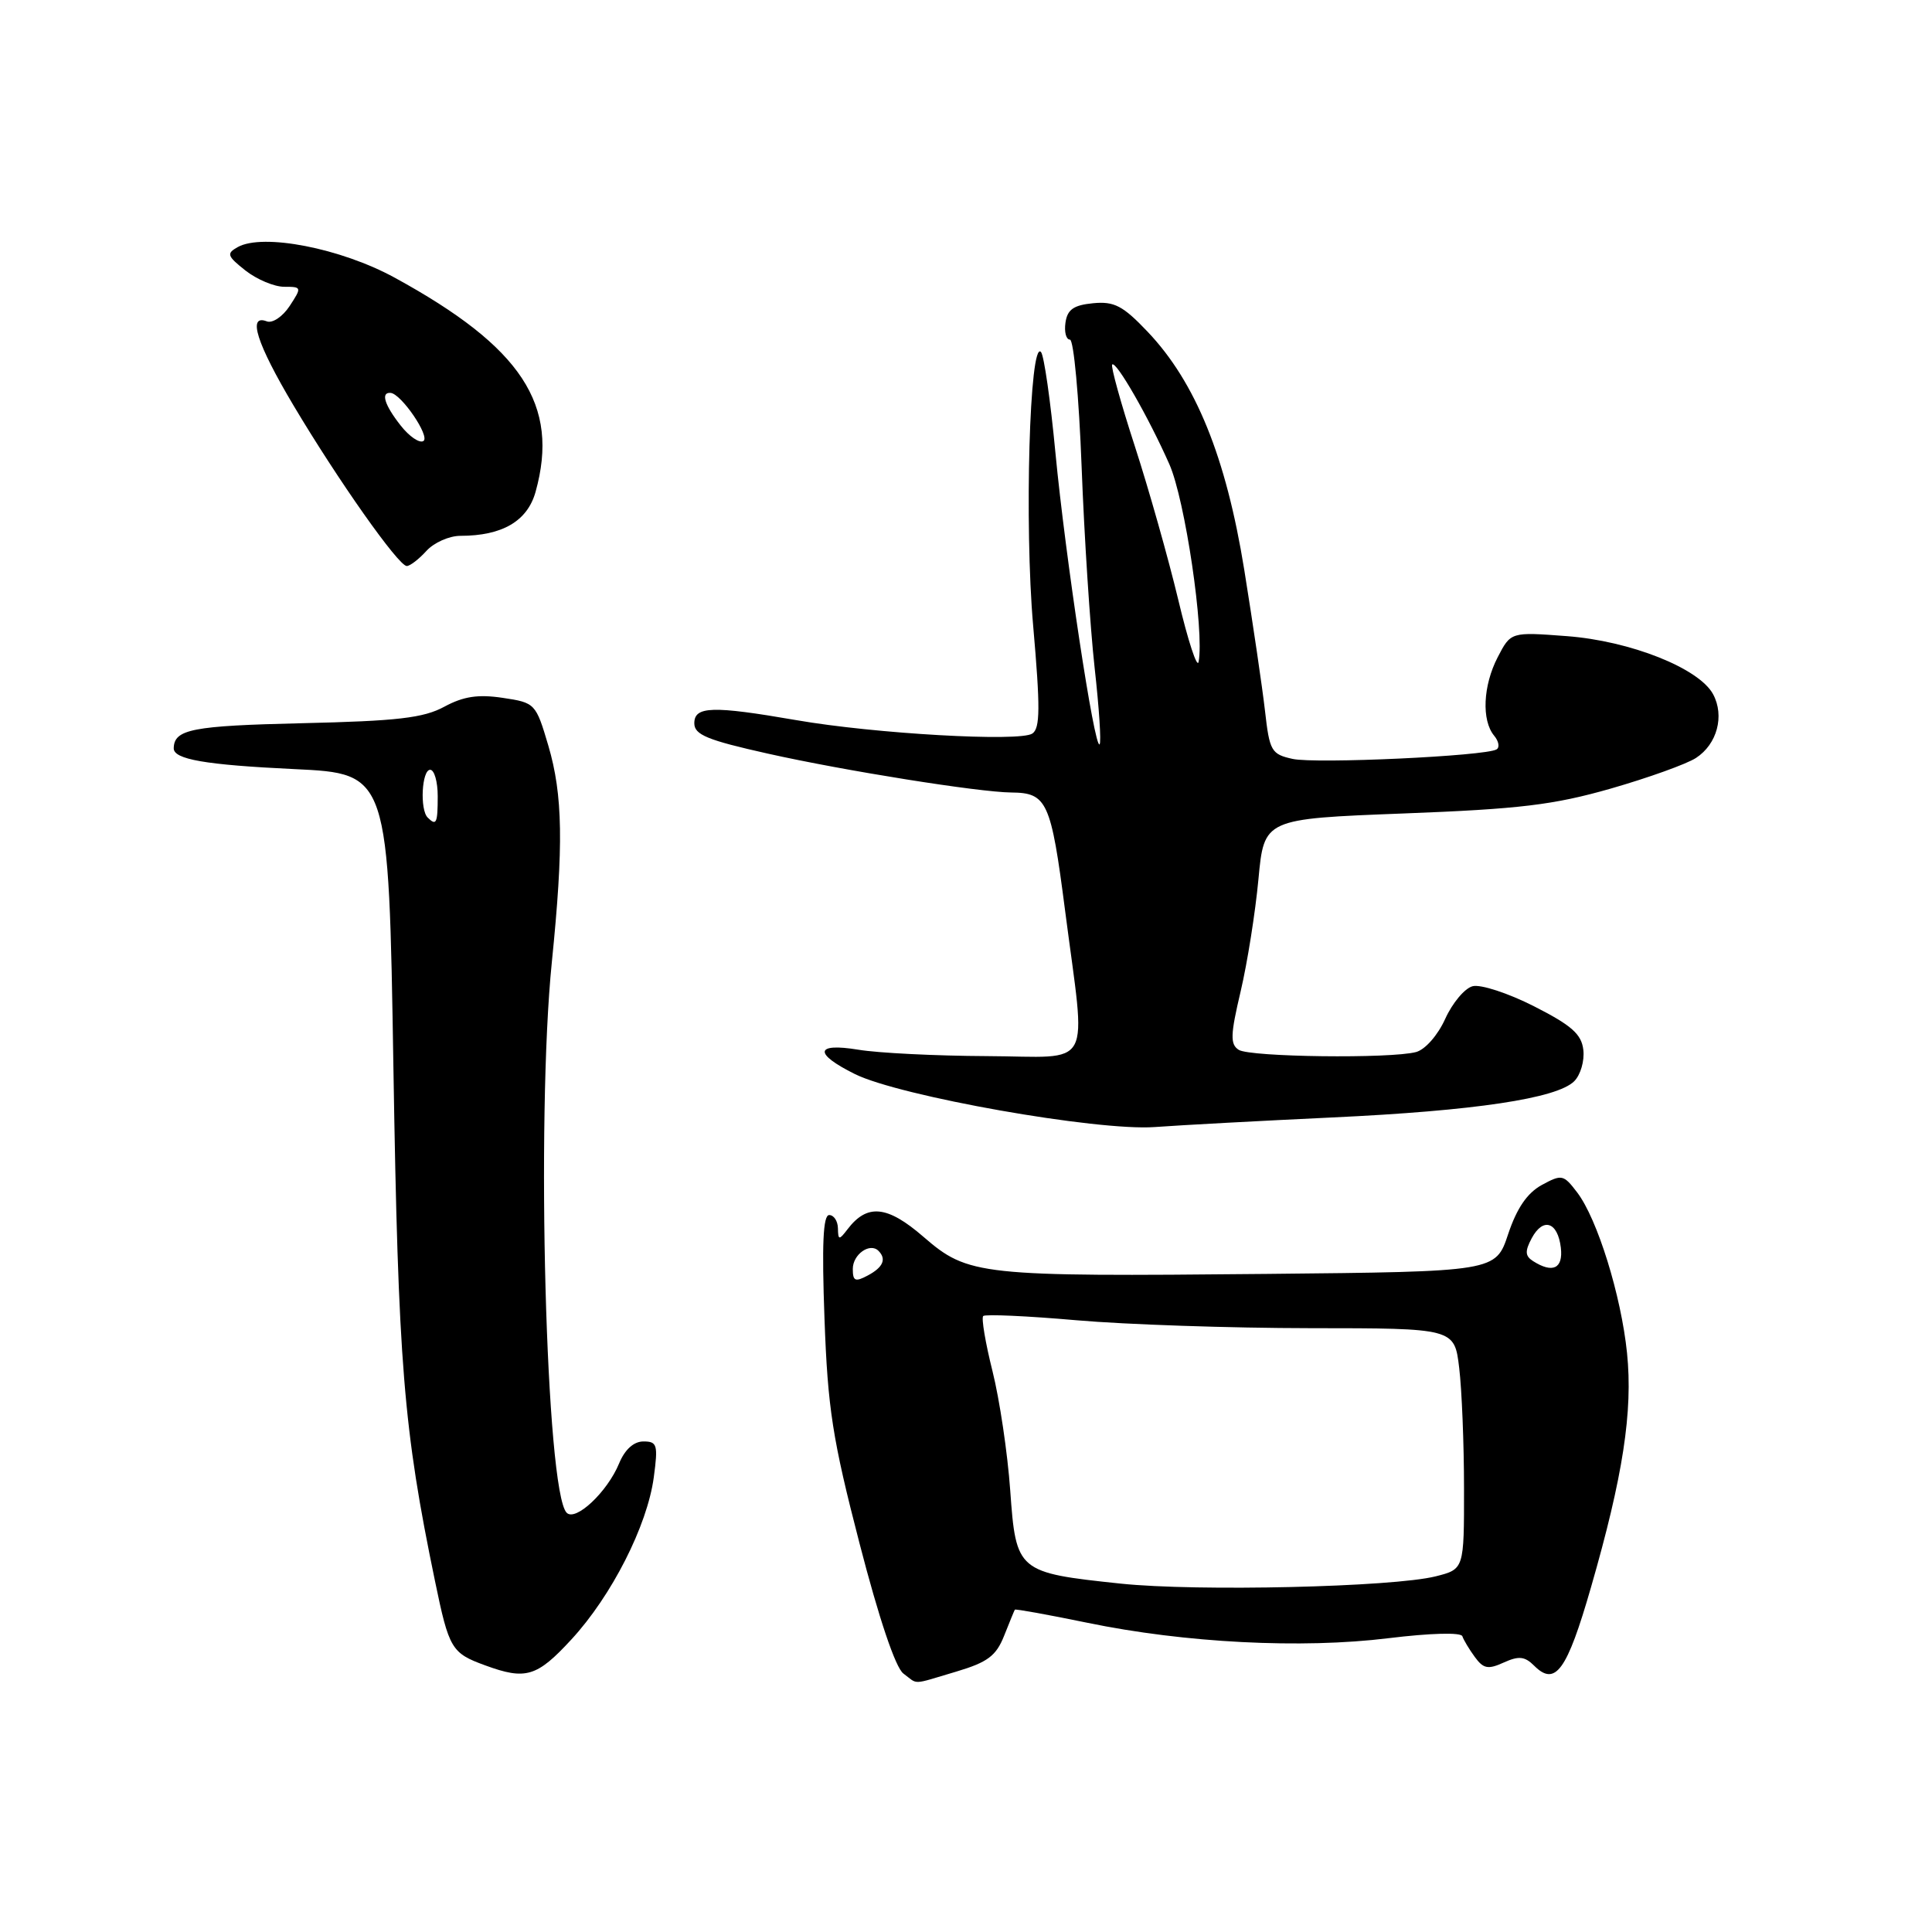 <?xml version="1.0" encoding="UTF-8" standalone="no"?>
<!DOCTYPE svg PUBLIC "-//W3C//DTD SVG 1.1//EN" "http://www.w3.org/Graphics/SVG/1.1/DTD/svg11.dtd" >
<svg xmlns="http://www.w3.org/2000/svg" xmlns:xlink="http://www.w3.org/1999/xlink" version="1.1" viewBox="0 0 256 256">
 <g >
 <path fill="currentColor"
d=" M 126.70 221.50 C 130.86 220.26 131.99 219.42 133.05 216.75 C 133.76 214.96 134.40 213.40 134.47 213.29 C 134.54 213.17 138.85 213.95 144.05 215.02 C 157.01 217.70 172.48 218.49 183.98 217.07 C 189.54 216.39 193.59 216.28 193.77 216.81 C 193.94 217.31 194.68 218.55 195.43 219.57 C 196.56 221.12 197.18 221.24 199.26 220.29 C 201.25 219.39 202.04 219.47 203.29 220.72 C 206.09 223.51 207.63 221.39 210.81 210.34 C 215.06 195.61 216.38 187.01 215.59 179.28 C 214.81 171.66 211.66 161.51 208.98 158.00 C 207.17 155.62 206.94 155.58 204.29 157.02 C 202.36 158.08 200.99 160.09 199.84 163.52 C 198.19 168.50 198.19 168.50 167.84 168.80 C 129.76 169.17 128.30 169.02 122.37 163.89 C 117.56 159.72 114.90 159.46 112.29 162.90 C 111.18 164.35 111.06 164.34 111.03 162.75 C 111.01 161.79 110.49 161.00 109.87 161.00 C 109.06 161.00 108.89 164.91 109.25 174.75 C 109.68 186.63 110.31 190.68 113.89 204.50 C 116.47 214.48 118.66 220.97 119.70 221.75 C 121.72 223.25 120.67 223.29 126.70 221.50 Z  M 75.70 217.25 C 81.04 211.47 85.77 202.16 86.63 195.75 C 87.21 191.44 87.08 191.00 85.26 191.00 C 83.98 191.00 82.80 192.06 82.04 193.90 C 80.47 197.71 76.25 201.66 75.08 200.44 C 72.34 197.58 71.02 148.22 73.12 127.50 C 74.69 111.99 74.58 105.35 72.66 98.81 C 71.00 93.20 70.91 93.11 66.62 92.47 C 63.35 91.98 61.42 92.27 58.88 93.64 C 56.12 95.14 52.65 95.54 40.00 95.83 C 25.44 96.17 23.08 96.63 23.02 99.14 C 22.98 100.62 27.20 101.35 39.00 101.91 C 51.50 102.50 51.50 102.50 52.13 141.50 C 52.77 180.86 53.45 189.26 57.64 209.50 C 59.50 218.50 59.82 219.04 64.29 220.67 C 69.66 222.64 71.14 222.20 75.70 217.25 Z  M 176.50 148.07 C 195.39 147.19 206.30 145.55 208.59 143.27 C 209.43 142.43 209.97 140.57 209.80 139.12 C 209.56 137.03 208.25 135.87 203.27 133.34 C 199.85 131.60 196.18 130.40 195.13 130.68 C 194.08 130.95 192.45 132.90 191.50 135.00 C 190.52 137.17 188.85 139.07 187.64 139.40 C 184.28 140.30 165.65 140.07 164.14 139.11 C 162.99 138.38 163.03 137.13 164.39 131.37 C 165.28 127.59 166.34 120.90 166.75 116.50 C 167.50 108.50 167.50 108.50 185.94 107.79 C 201.38 107.20 205.85 106.66 213.44 104.49 C 218.42 103.06 223.51 101.23 224.73 100.43 C 227.53 98.61 228.53 94.86 227.00 92.00 C 225.16 88.55 216.02 84.92 207.59 84.29 C 200.19 83.73 200.19 83.73 198.45 87.09 C 196.50 90.86 196.30 95.45 197.98 97.48 C 198.60 98.22 198.74 99.04 198.30 99.30 C 196.84 100.19 174.34 101.23 171.28 100.56 C 168.46 99.94 168.22 99.52 167.62 94.20 C 167.26 91.06 166.02 82.65 164.87 75.50 C 162.46 60.57 158.43 50.64 152.05 43.94 C 148.79 40.51 147.64 39.91 144.84 40.18 C 142.26 40.43 141.43 41.01 141.18 42.75 C 141.00 43.99 141.27 45.00 141.77 45.00 C 142.27 45.00 142.97 52.58 143.32 61.85 C 143.67 71.12 144.45 83.09 145.04 88.45 C 145.64 93.81 145.94 98.39 145.70 98.63 C 145.03 99.31 141.17 73.82 139.85 60.00 C 139.20 53.12 138.34 47.12 137.94 46.65 C 136.43 44.90 135.72 69.57 136.90 82.92 C 137.85 93.78 137.83 96.50 136.79 97.20 C 135.14 98.32 115.91 97.23 105.50 95.42 C 94.40 93.50 92.00 93.57 92.00 95.84 C 92.00 97.36 93.73 98.07 101.75 99.86 C 111.94 102.14 129.71 104.97 134.00 105.01 C 138.74 105.05 139.26 106.18 141.13 120.66 C 143.92 142.22 145.11 140.01 130.75 139.94 C 124.01 139.91 116.35 139.53 113.72 139.09 C 107.98 138.15 107.78 139.59 113.28 142.32 C 119.21 145.26 145.39 149.89 153.00 149.34 C 156.57 149.08 167.15 148.51 176.50 148.07 Z  M 56.50 73.00 C 57.50 71.90 59.52 71.00 61.01 71.00 C 66.56 71.00 69.89 69.05 70.97 65.16 C 74.17 53.65 69.15 46.01 52.33 36.81 C 45.18 32.89 34.83 30.88 31.50 32.74 C 29.98 33.59 30.09 33.92 32.53 35.85 C 34.04 37.03 36.34 38.00 37.66 38.00 C 39.99 38.00 40.01 38.06 38.38 40.55 C 37.45 41.96 36.10 42.87 35.35 42.58 C 32.76 41.59 34.00 45.50 38.89 53.72 C 44.80 63.65 52.80 75.00 53.90 75.00 C 54.33 75.00 55.50 74.10 56.50 73.00 Z  M 148.52 209.84 C 134.80 208.39 134.63 208.25 133.86 197.49 C 133.51 192.55 132.45 185.43 131.51 181.68 C 130.57 177.93 130.02 174.65 130.28 174.38 C 130.55 174.12 136.11 174.37 142.63 174.94 C 149.16 175.51 163.10 175.98 173.61 175.99 C 192.72 176.00 192.72 176.00 193.35 181.25 C 193.70 184.14 193.99 191.32 193.99 197.21 C 194.00 207.92 194.00 207.92 190.25 208.87 C 184.56 210.30 158.66 210.90 148.52 209.84 Z  M 113.00 168.14 C 113.00 166.21 115.27 164.61 116.40 165.74 C 117.49 166.83 117.02 167.92 115.00 169.00 C 113.32 169.90 113.00 169.76 113.00 168.14 Z  M 203.15 167.11 C 202.08 166.43 202.04 165.80 202.96 164.07 C 204.47 161.26 206.41 161.89 206.82 165.33 C 207.14 168.09 205.75 168.76 203.15 167.11 Z  M 56.67 108.33 C 55.61 107.28 55.89 102.00 57.00 102.00 C 57.55 102.00 58.00 103.58 58.00 105.50 C 58.00 109.10 57.82 109.48 56.67 108.33 Z  M 156.12 79.45 C 154.81 73.98 152.22 64.82 150.36 59.09 C 148.50 53.37 147.16 48.51 147.37 48.30 C 147.89 47.78 152.20 55.30 154.94 61.50 C 157.03 66.21 159.60 83.64 158.82 87.70 C 158.64 88.64 157.42 84.93 156.12 79.45 Z  M 53.08 56.37 C 50.95 53.66 50.42 51.96 51.75 52.06 C 53.16 52.16 57.04 57.86 56.10 58.44 C 55.58 58.76 54.22 57.83 53.08 56.37 Z "/>
</g>
</svg>